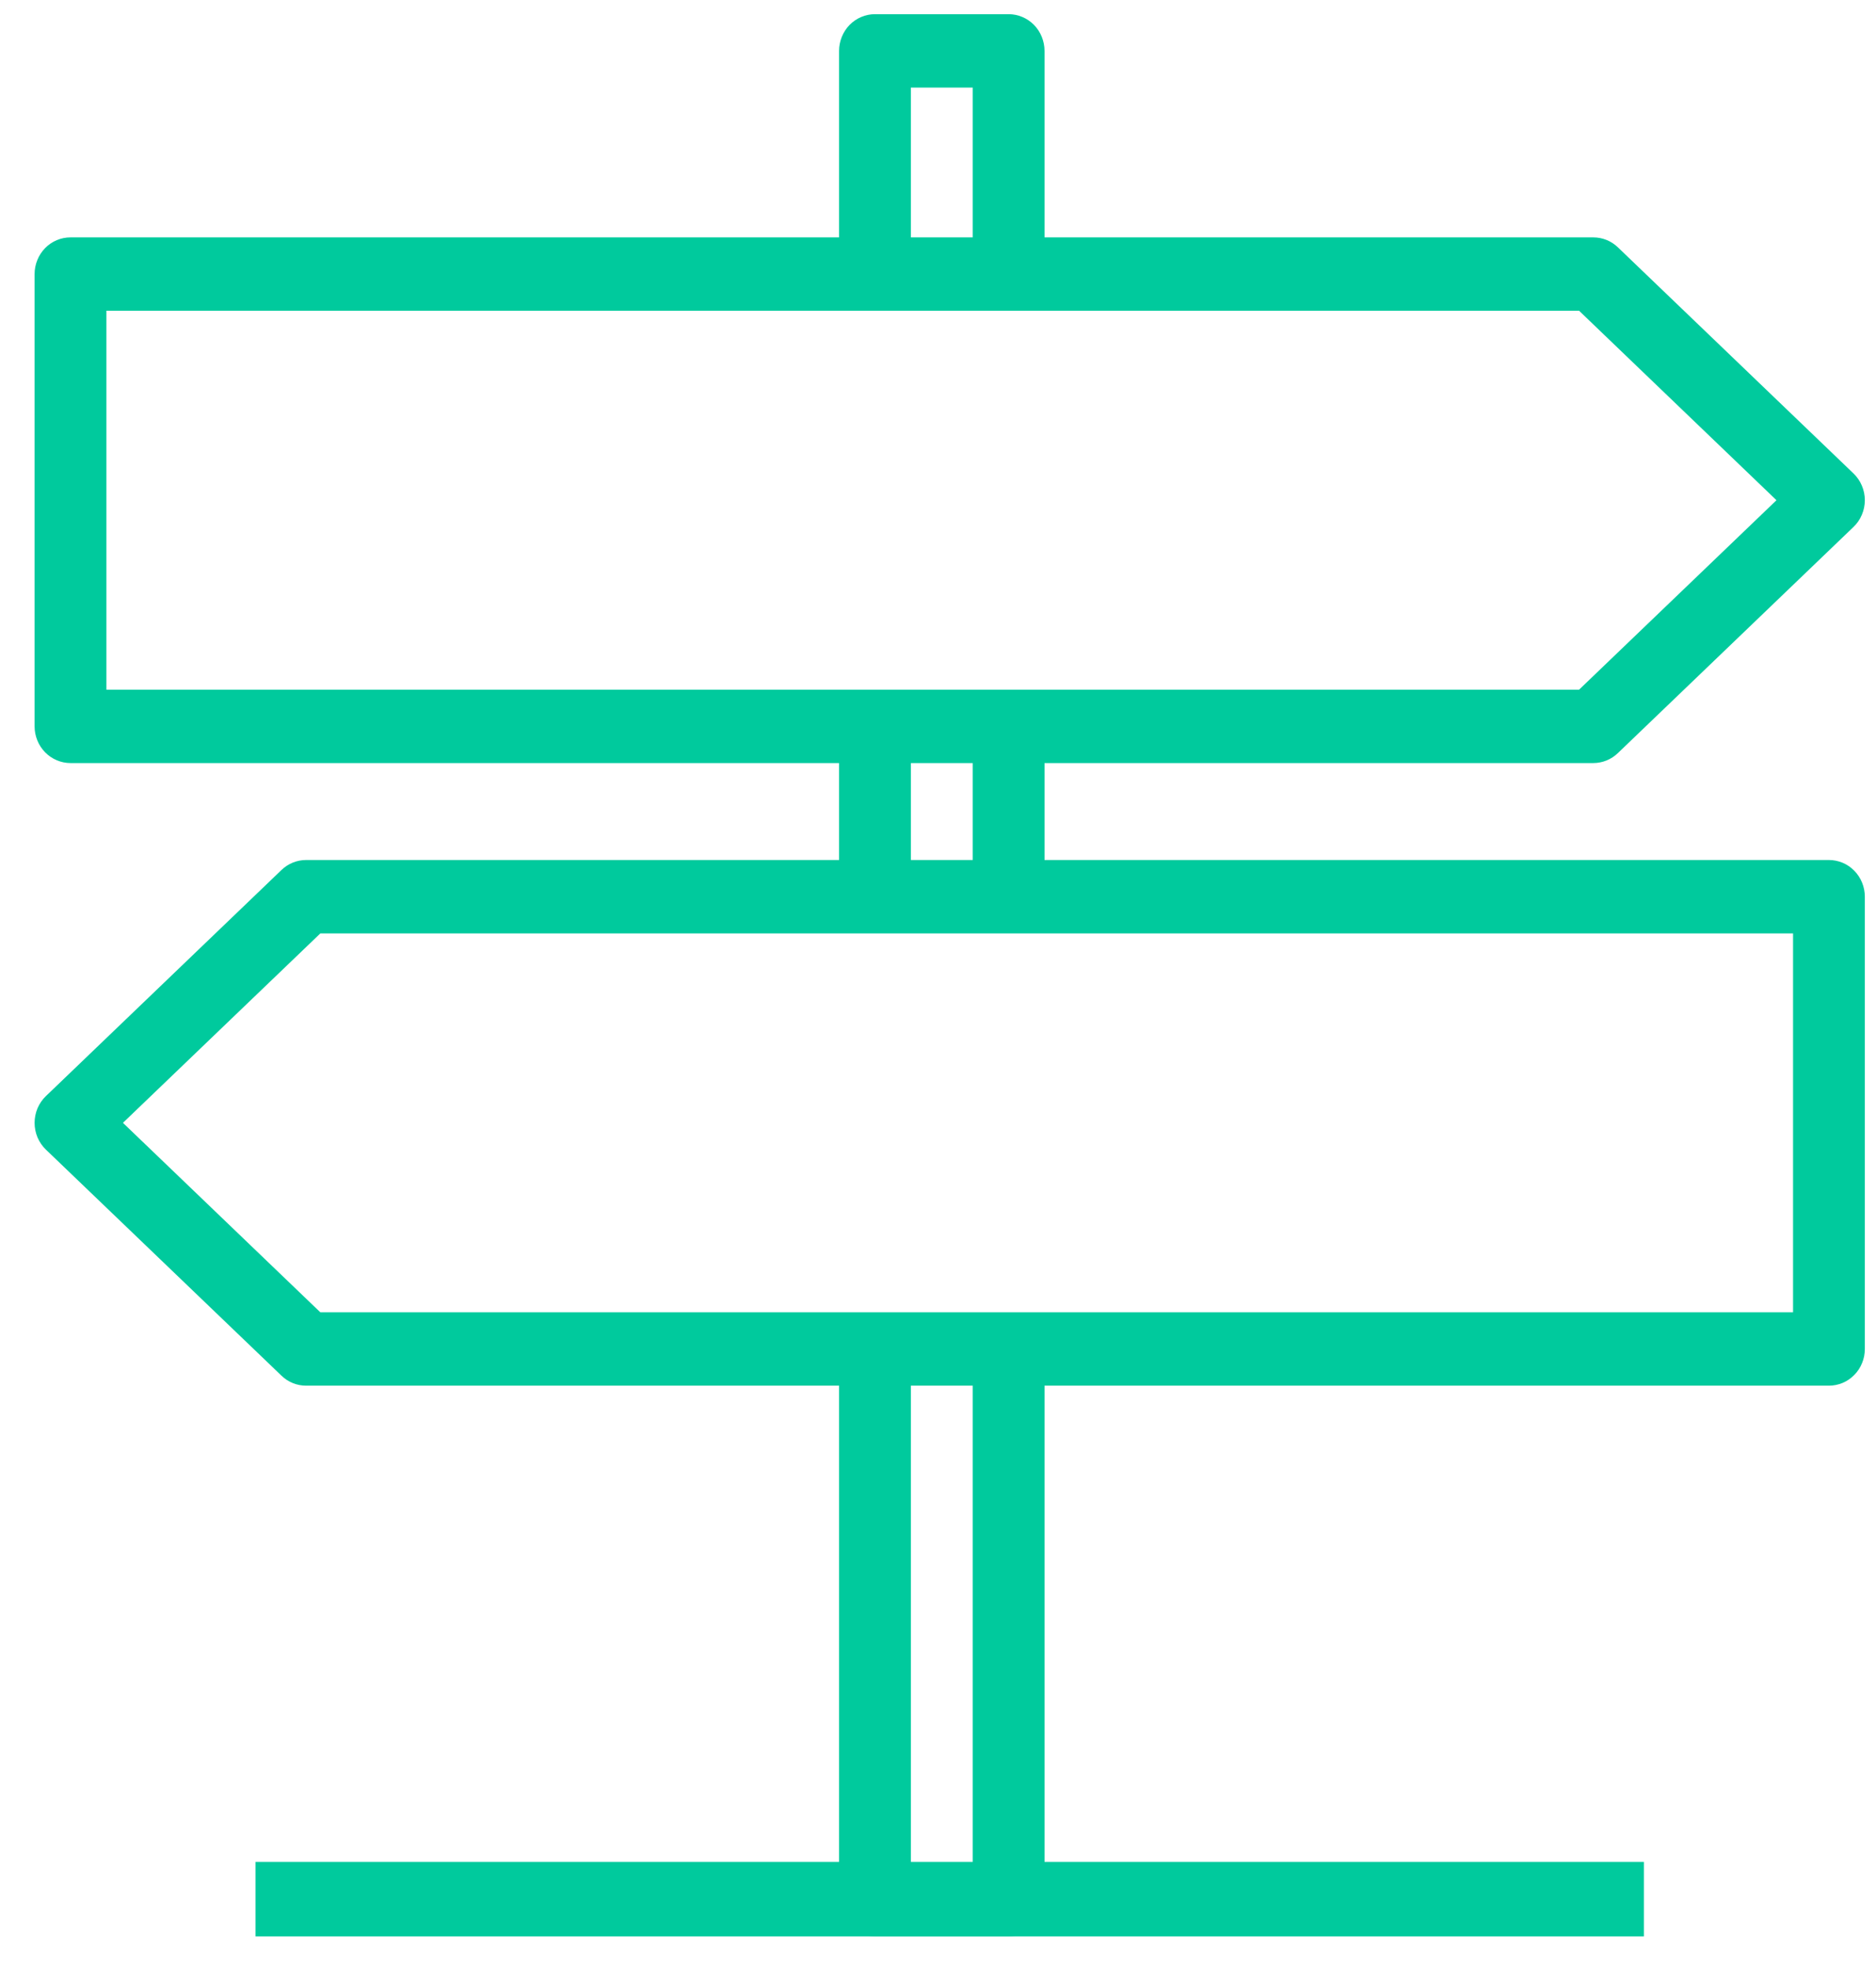 <svg width="41" height="43" viewBox="0 0 41 43" fill="none" xmlns="http://www.w3.org/2000/svg">
<path d="M34.822 16.673C35.021 16.673 35.214 16.595 35.359 16.455L40.508 11.514C40.586 11.439 40.649 11.349 40.691 11.248C40.734 11.148 40.756 11.039 40.756 10.93C40.756 10.82 40.734 10.712 40.691 10.611C40.649 10.511 40.586 10.42 40.508 10.345L35.359 5.404C35.214 5.264 35.021 5.187 34.822 5.187H22.828V1.111C22.828 1.006 22.807 0.902 22.768 0.805C22.729 0.707 22.671 0.619 22.598 0.544C22.525 0.47 22.439 0.411 22.343 0.371C22.248 0.33 22.146 0.31 22.043 0.31H19.123C19.02 0.31 18.918 0.33 18.823 0.371C18.727 0.411 18.641 0.47 18.568 0.544C18.495 0.619 18.438 0.707 18.398 0.805C18.359 0.902 18.338 1.006 18.338 1.111V5.187H1.54C1.437 5.187 1.335 5.207 1.24 5.248C1.145 5.288 1.058 5.347 0.986 5.421C0.913 5.496 0.855 5.584 0.816 5.682C0.776 5.779 0.756 5.883 0.756 5.988V15.871C0.756 15.976 0.776 16.08 0.816 16.178C0.855 16.275 0.913 16.363 0.986 16.438C1.058 16.512 1.145 16.571 1.24 16.611C1.335 16.652 1.437 16.673 1.54 16.673H18.338V18.791H6.69C6.49 18.791 6.298 18.869 6.153 19.008L1.003 23.95C0.925 24.025 0.863 24.115 0.82 24.216C0.778 24.316 0.756 24.425 0.756 24.534C0.756 24.644 0.778 24.752 0.82 24.853C0.863 24.953 0.925 25.044 1.003 25.119L6.153 30.06C6.298 30.2 6.49 30.277 6.69 30.277H18.338V41.508C18.338 41.613 18.359 41.717 18.398 41.815C18.438 41.912 18.495 42 18.568 42.075C18.641 42.149 18.727 42.208 18.823 42.249C18.918 42.289 19.02 42.31 19.123 42.31H22.043C22.146 42.31 22.248 42.289 22.343 42.249C22.439 42.208 22.525 42.149 22.598 42.075C22.671 42 22.729 41.912 22.768 41.815C22.807 41.717 22.828 41.613 22.828 41.508V30.277H39.971C40.074 30.277 40.176 30.256 40.272 30.216C40.367 30.176 40.453 30.117 40.526 30.042C40.599 29.968 40.657 29.88 40.696 29.782C40.736 29.685 40.756 29.581 40.756 29.475V19.593C40.756 19.488 40.736 19.383 40.696 19.286C40.657 19.189 40.599 19.1 40.526 19.026C40.453 18.951 40.367 18.892 40.272 18.852C40.176 18.812 40.074 18.791 39.971 18.791H22.828V16.673H34.822ZM19.907 1.913H21.259V5.187H19.907V1.913ZM2.325 6.79H34.511L38.825 10.93L34.511 15.069H2.325V6.79ZM21.259 40.706H19.907V30.277H21.259L21.259 40.706ZM39.187 28.674H7.001L2.687 24.534L7.001 20.395H39.187L39.187 28.674ZM21.259 18.791H19.907V16.673H21.259V18.791Z" fill="#00CA9D"/>
<rect x="5.584" y="40.682" width="30.343" height="1.628" fill="#00CA9D"/>
</svg>
